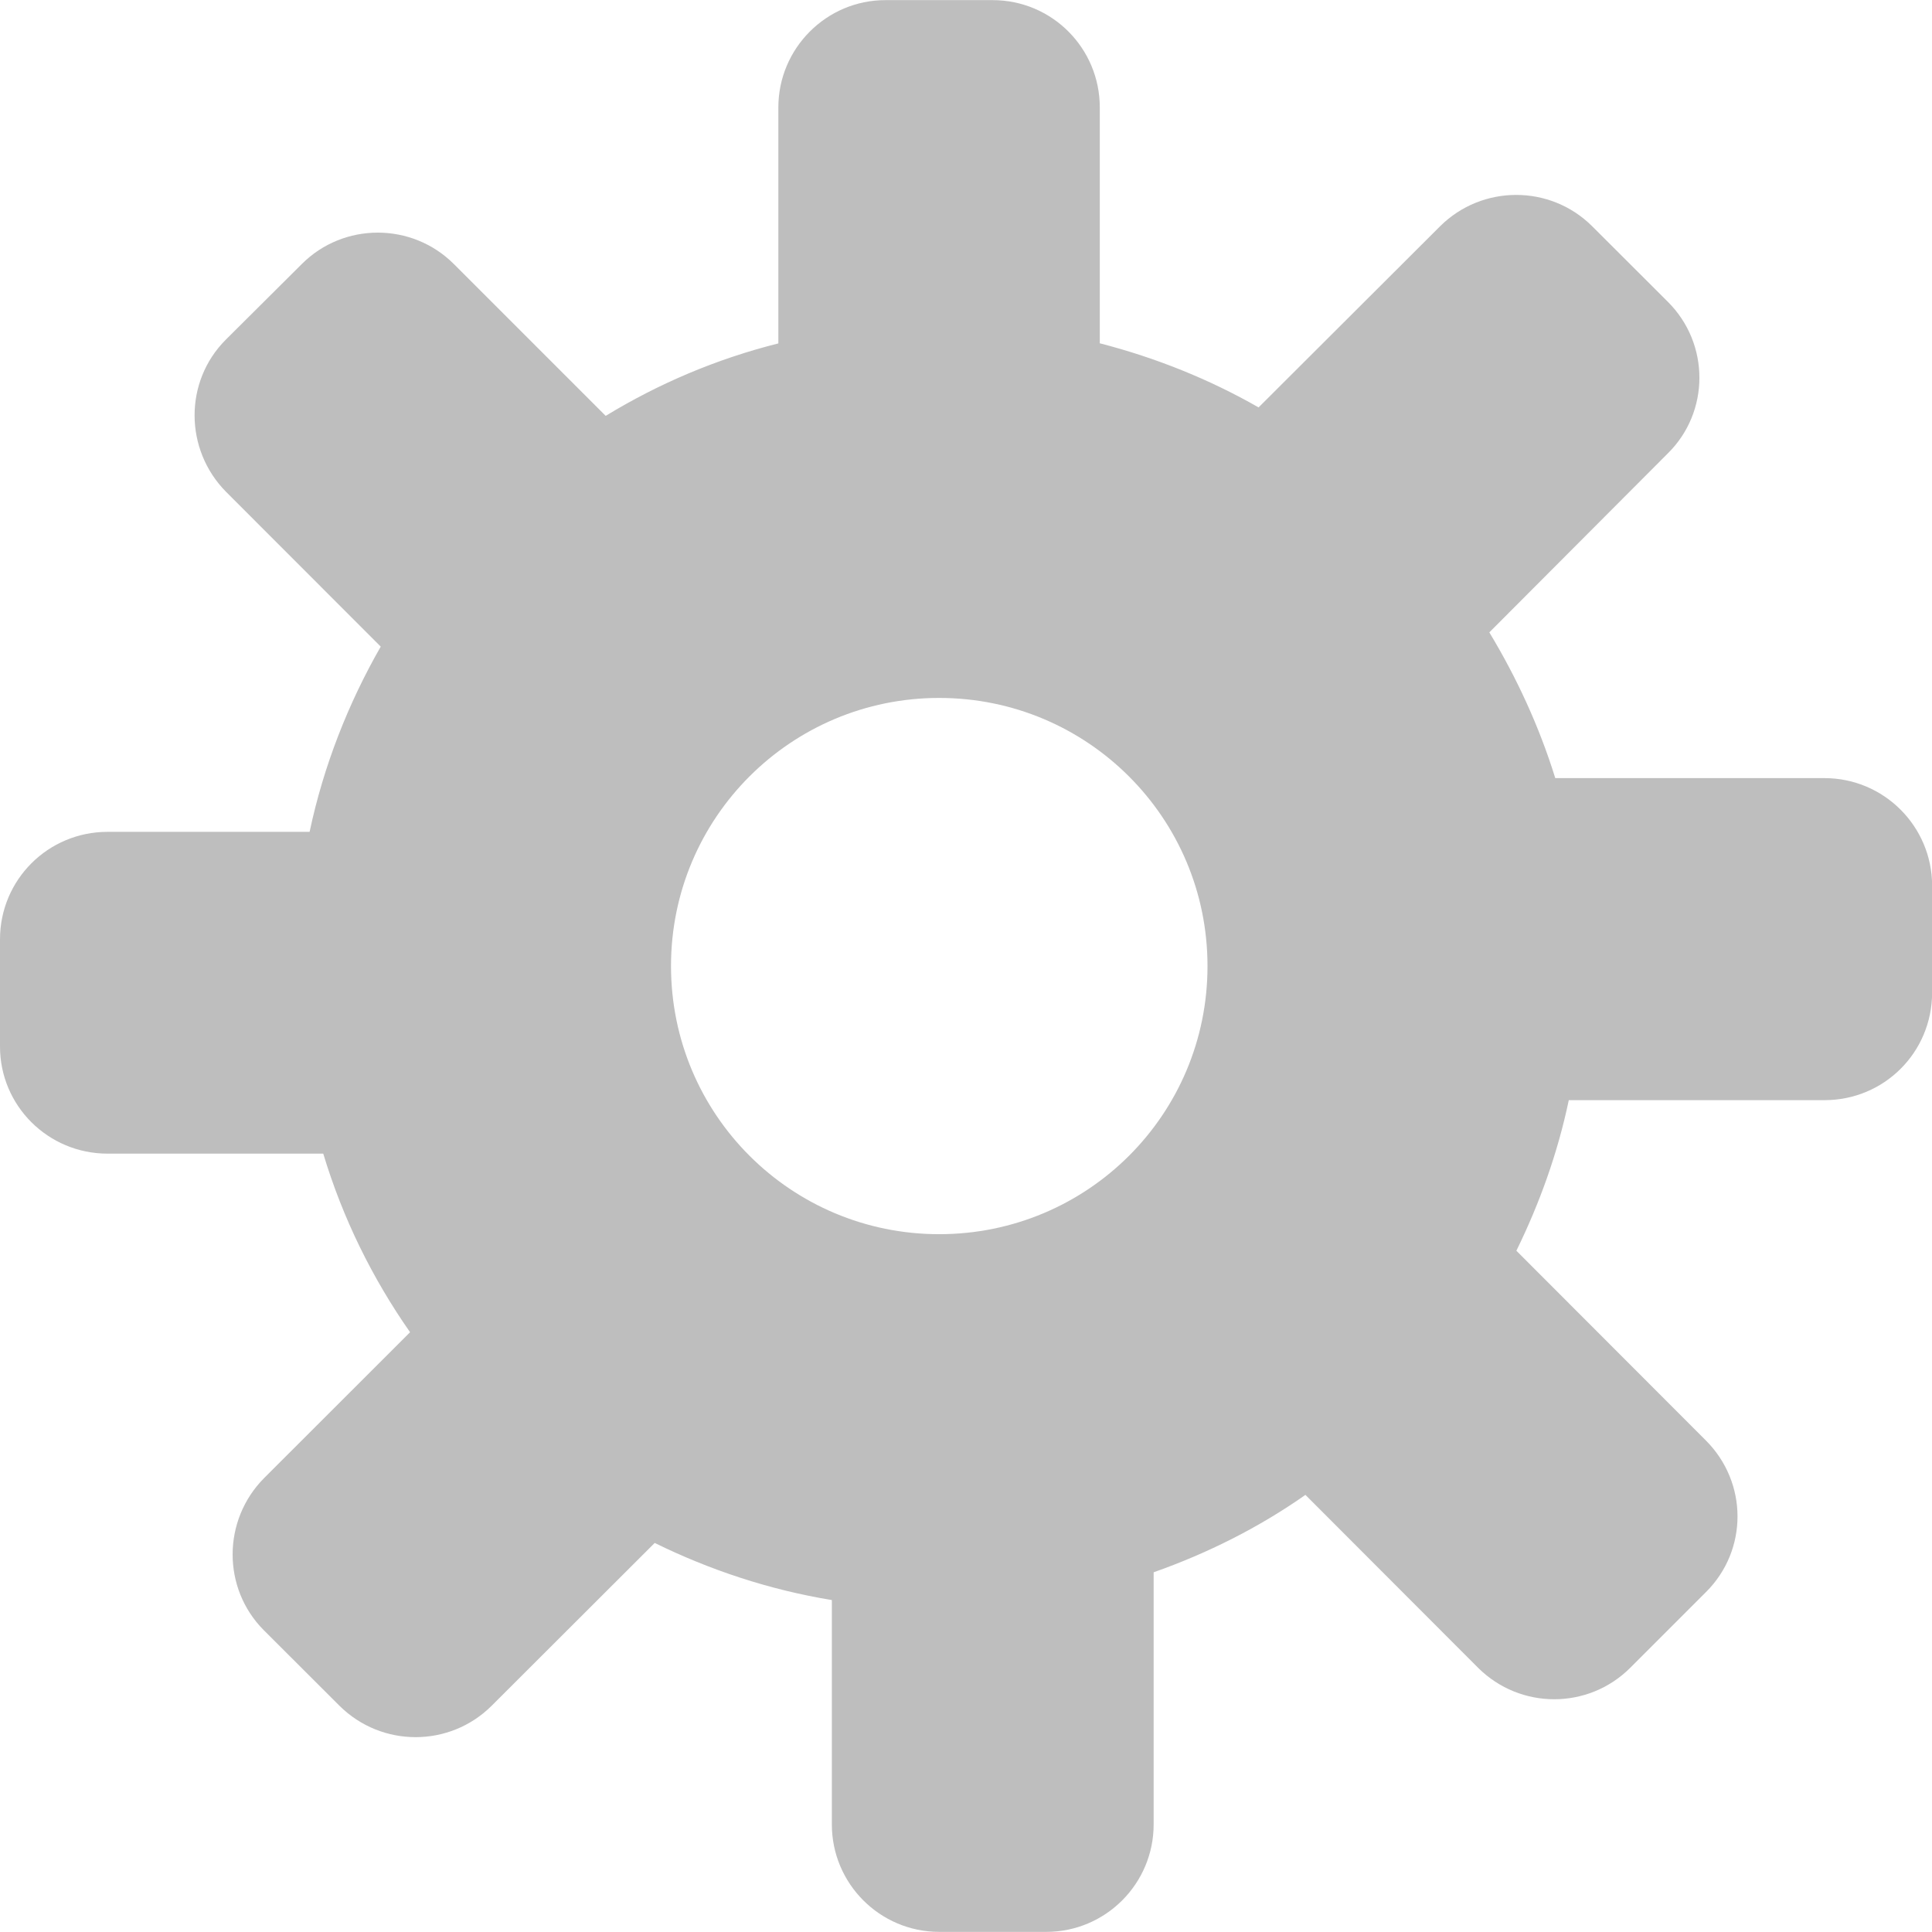 <?xml version="1.0" encoding="UTF-8" standalone="no"?>
<!DOCTYPE svg PUBLIC "-//W3C//DTD SVG 1.1//EN" "http://www.w3.org/Graphics/SVG/1.1/DTD/svg11.dtd">
<svg width="100%" height="100%" viewBox="0 0 16 16" version="1.1" xmlns="http://www.w3.org/2000/svg" xmlns:xlink="http://www.w3.org/1999/xlink" xml:space="preserve" xmlns:serif="http://www.serif.com/" style="fill-rule:evenodd;clip-rule:evenodd;stroke-linejoin:round;stroke-miterlimit:2;">
    <g>
        <g>
            <g>
                <path d="M15.109,6.444L12.88,6.444C12.748,6.018 12.561,5.613 12.334,5.237L13.812,3.755C14.161,3.411 14.161,2.846 13.812,2.499L13.185,1.873C12.837,1.527 12.274,1.529 11.927,1.873L10.423,3.374C10.017,3.142 9.577,2.964 9.108,2.843L9.108,0.89C9.108,0.4 8.713,0.001 8.22,0.001L7.333,0.001C6.844,0.001 6.446,0.4 6.446,0.89L6.446,2.844C5.935,2.972 5.456,3.176 5.016,3.444L3.758,2.186C3.411,1.84 2.846,1.84 2.5,2.186L1.87,2.813C1.523,3.16 1.527,3.724 1.872,4.073L3.153,5.355C2.883,5.827 2.68,6.342 2.564,6.889L0.891,6.889C0.398,6.889 0,7.286 0,7.779L0,8.667C0,9.157 0.398,9.554 0.891,9.554L2.677,9.554C2.839,10.091 3.083,10.585 3.396,11.033L2.188,12.24C1.84,12.59 1.84,13.154 2.184,13.5L2.812,14.127C3.161,14.473 3.724,14.473 4.072,14.126L5.422,12.778C5.876,13.001 6.37,13.166 6.889,13.251L6.889,15.109C6.889,15.599 7.286,15.998 7.777,15.999L8.667,15.999C9.156,15.998 9.554,15.6 9.554,15.109L9.554,13.021C10.002,12.863 10.426,12.65 10.811,12.38L12.242,13.813C12.591,14.159 13.152,14.159 13.5,13.813L14.128,13.185C14.477,12.838 14.477,12.277 14.125,11.927L12.558,10.358C12.75,9.966 12.9,9.55 12.992,9.111L15.11,9.111C15.603,9.111 16,8.716 16.001,8.221L16.001,7.332C15.999,6.843 15.602,6.444 15.109,6.444ZM7.778,10.221C6.551,10.221 5.557,9.23 5.557,8C5.557,6.772 6.551,5.78 7.778,5.78C9.006,5.78 10,6.773 10,8C10.001,9.23 9.006,10.221 7.778,10.221Z" style="fill:rgb(190,190,190);fill-rule:nonzero;"/>
            </g>
        </g>
    </g>
</svg>
